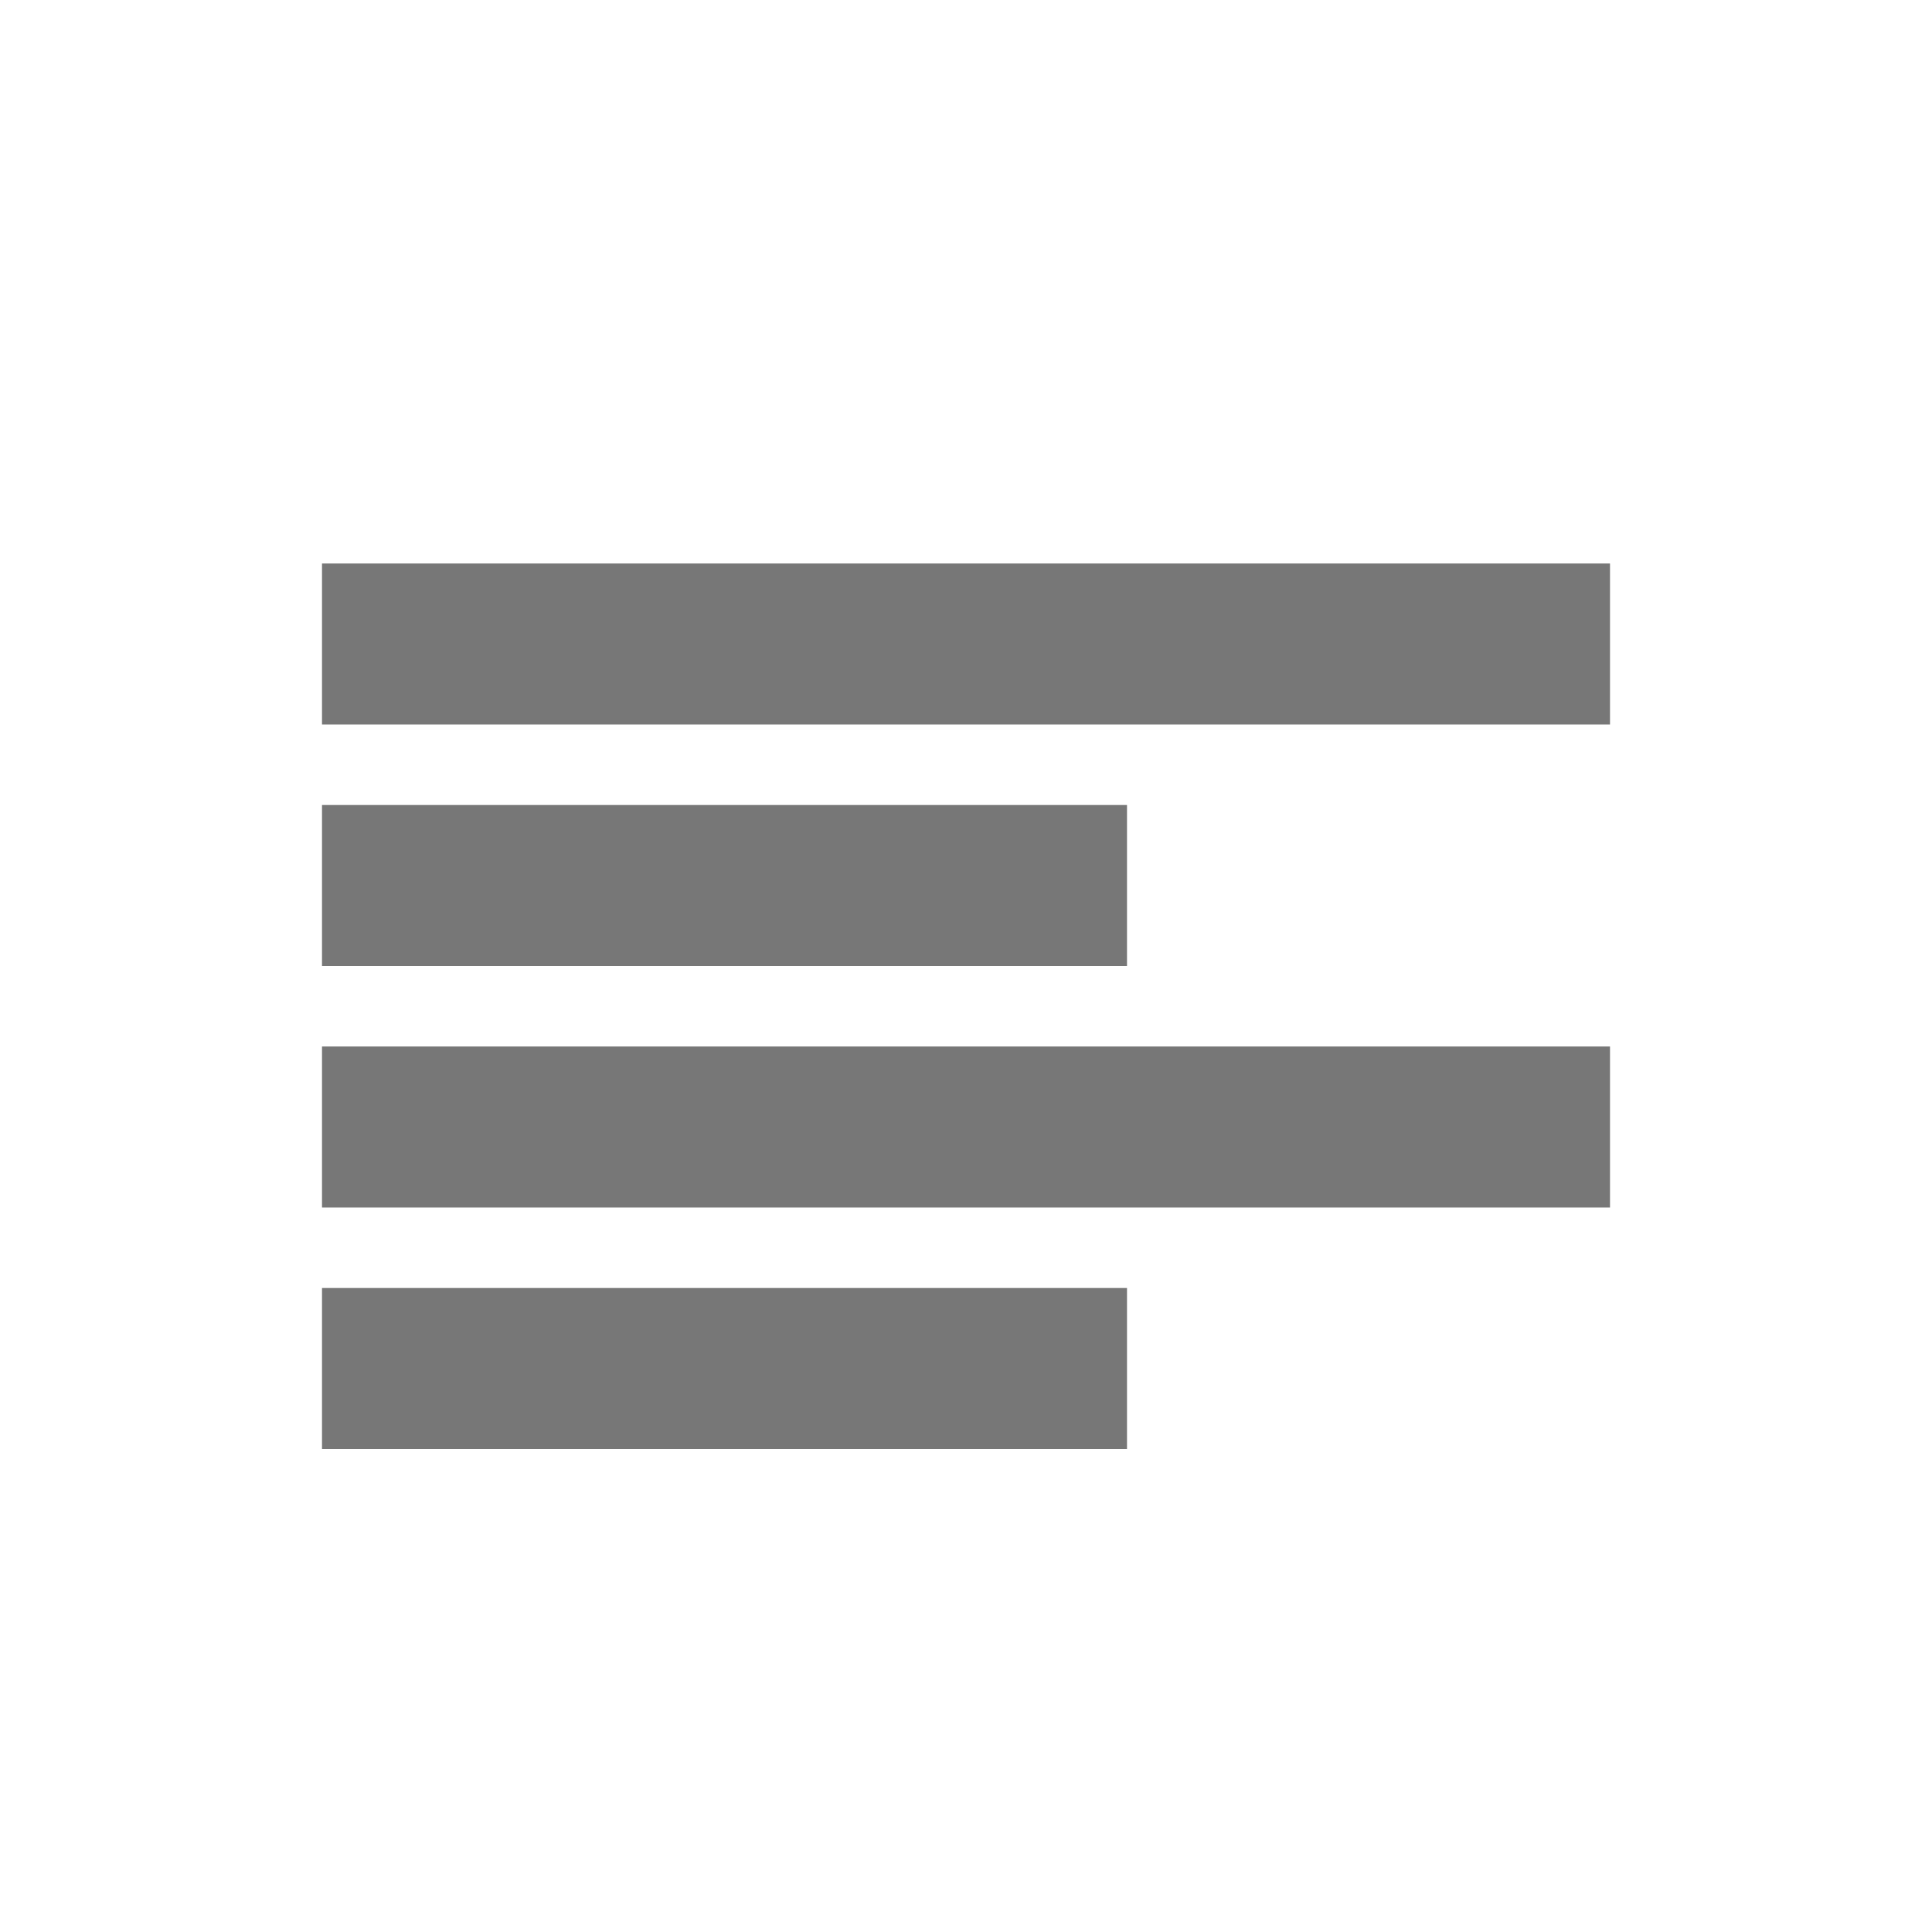 <svg xmlns="http://www.w3.org/2000/svg" width="24" height="24" viewBox="0 0 24 24">
  <title>
    EVAlignLeft
  </title>
  <g fill="none" fill-rule="evenodd">
    <rect width="24" height="24" fill="none"/>
    <path fill="#777777" d="M4 7h16v2H4V7zm0 3h10v2H4v-2zm0 3h16v2H4v-2zm0 3h10v2H4v-2z"/>
  </g>
</svg>
